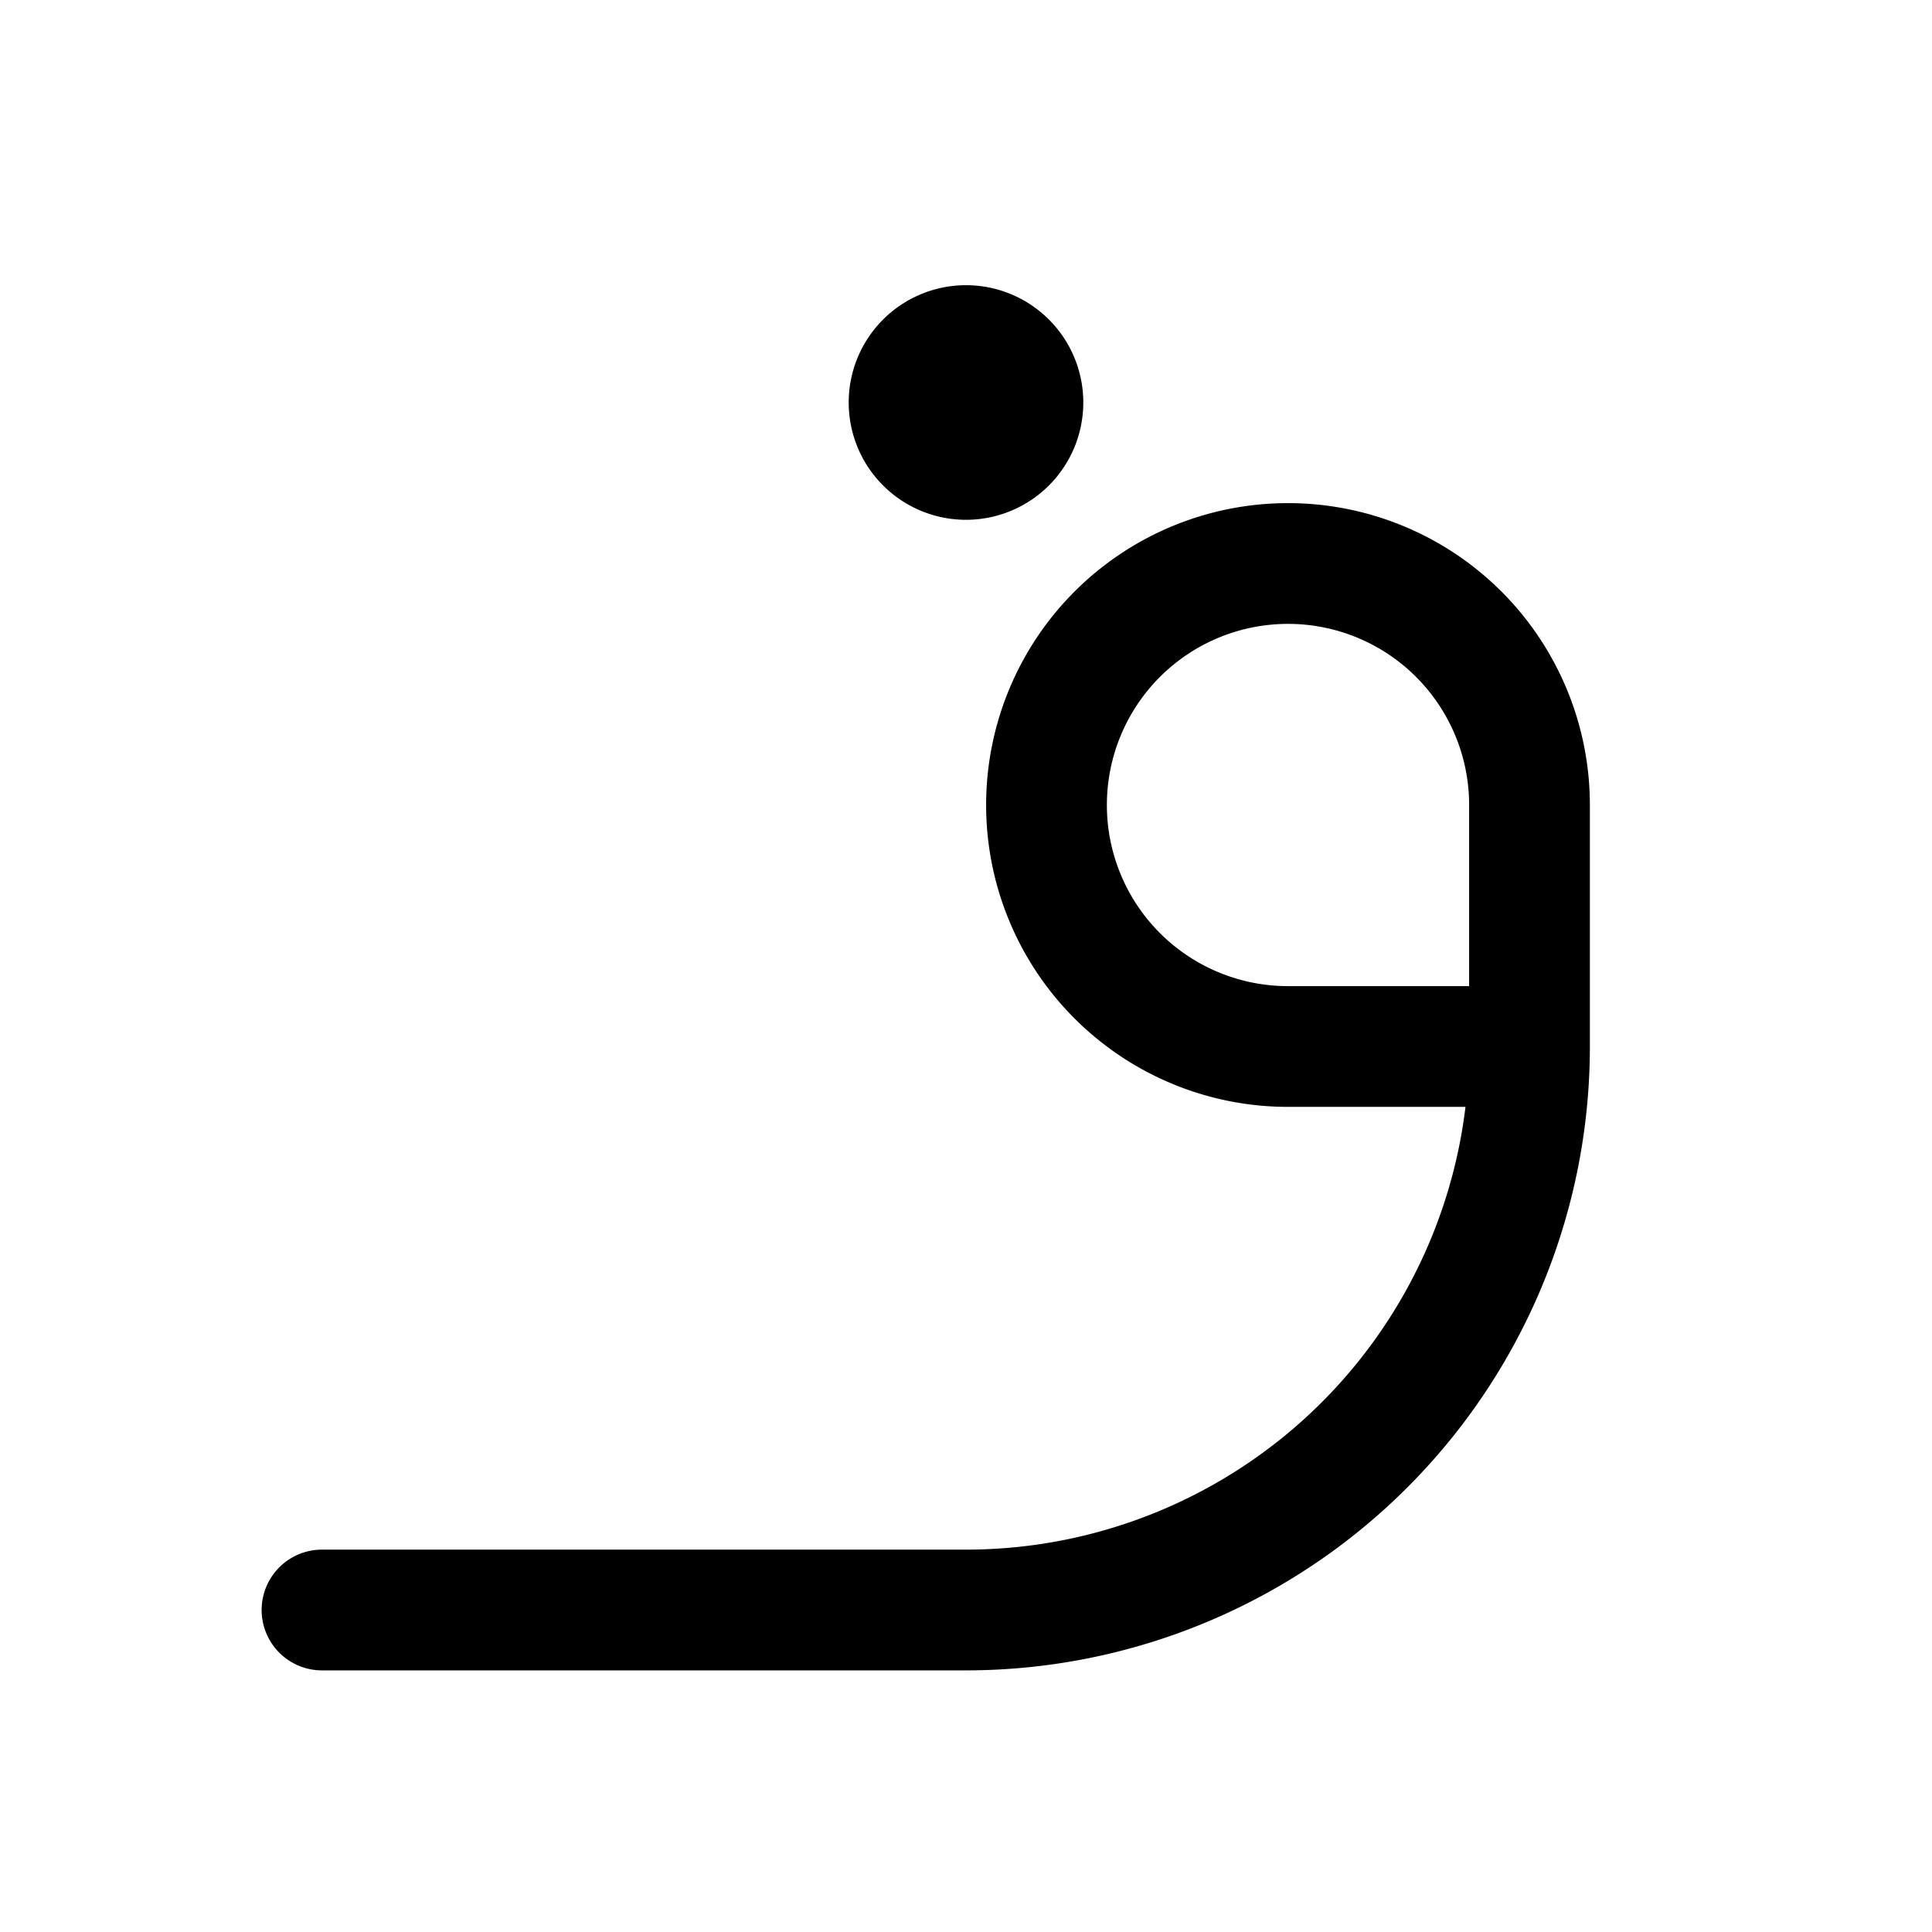 <svg id="afghani" xmlns="http://www.w3.org/2000/svg" fill="none" viewBox="0 0 24 24">
    <path stroke="currentColor" stroke-linecap="round" stroke-linejoin="round" stroke-width="1.5"
          d="M4 20h8a7 7 0 0 0 7-7v0m0 0v-3a3 3 0 0 0-3-3v0a3 3 0 0 0-3 3v0a3 3 0 0 0 3 3zm-7.5-7.5a.707.707 0 0 0 1 0v0a.707.707 0 0 0 0-1v0a.707.707 0 0 0-1 0v0a.707.707 0 0 0 0 1"/>
</svg>